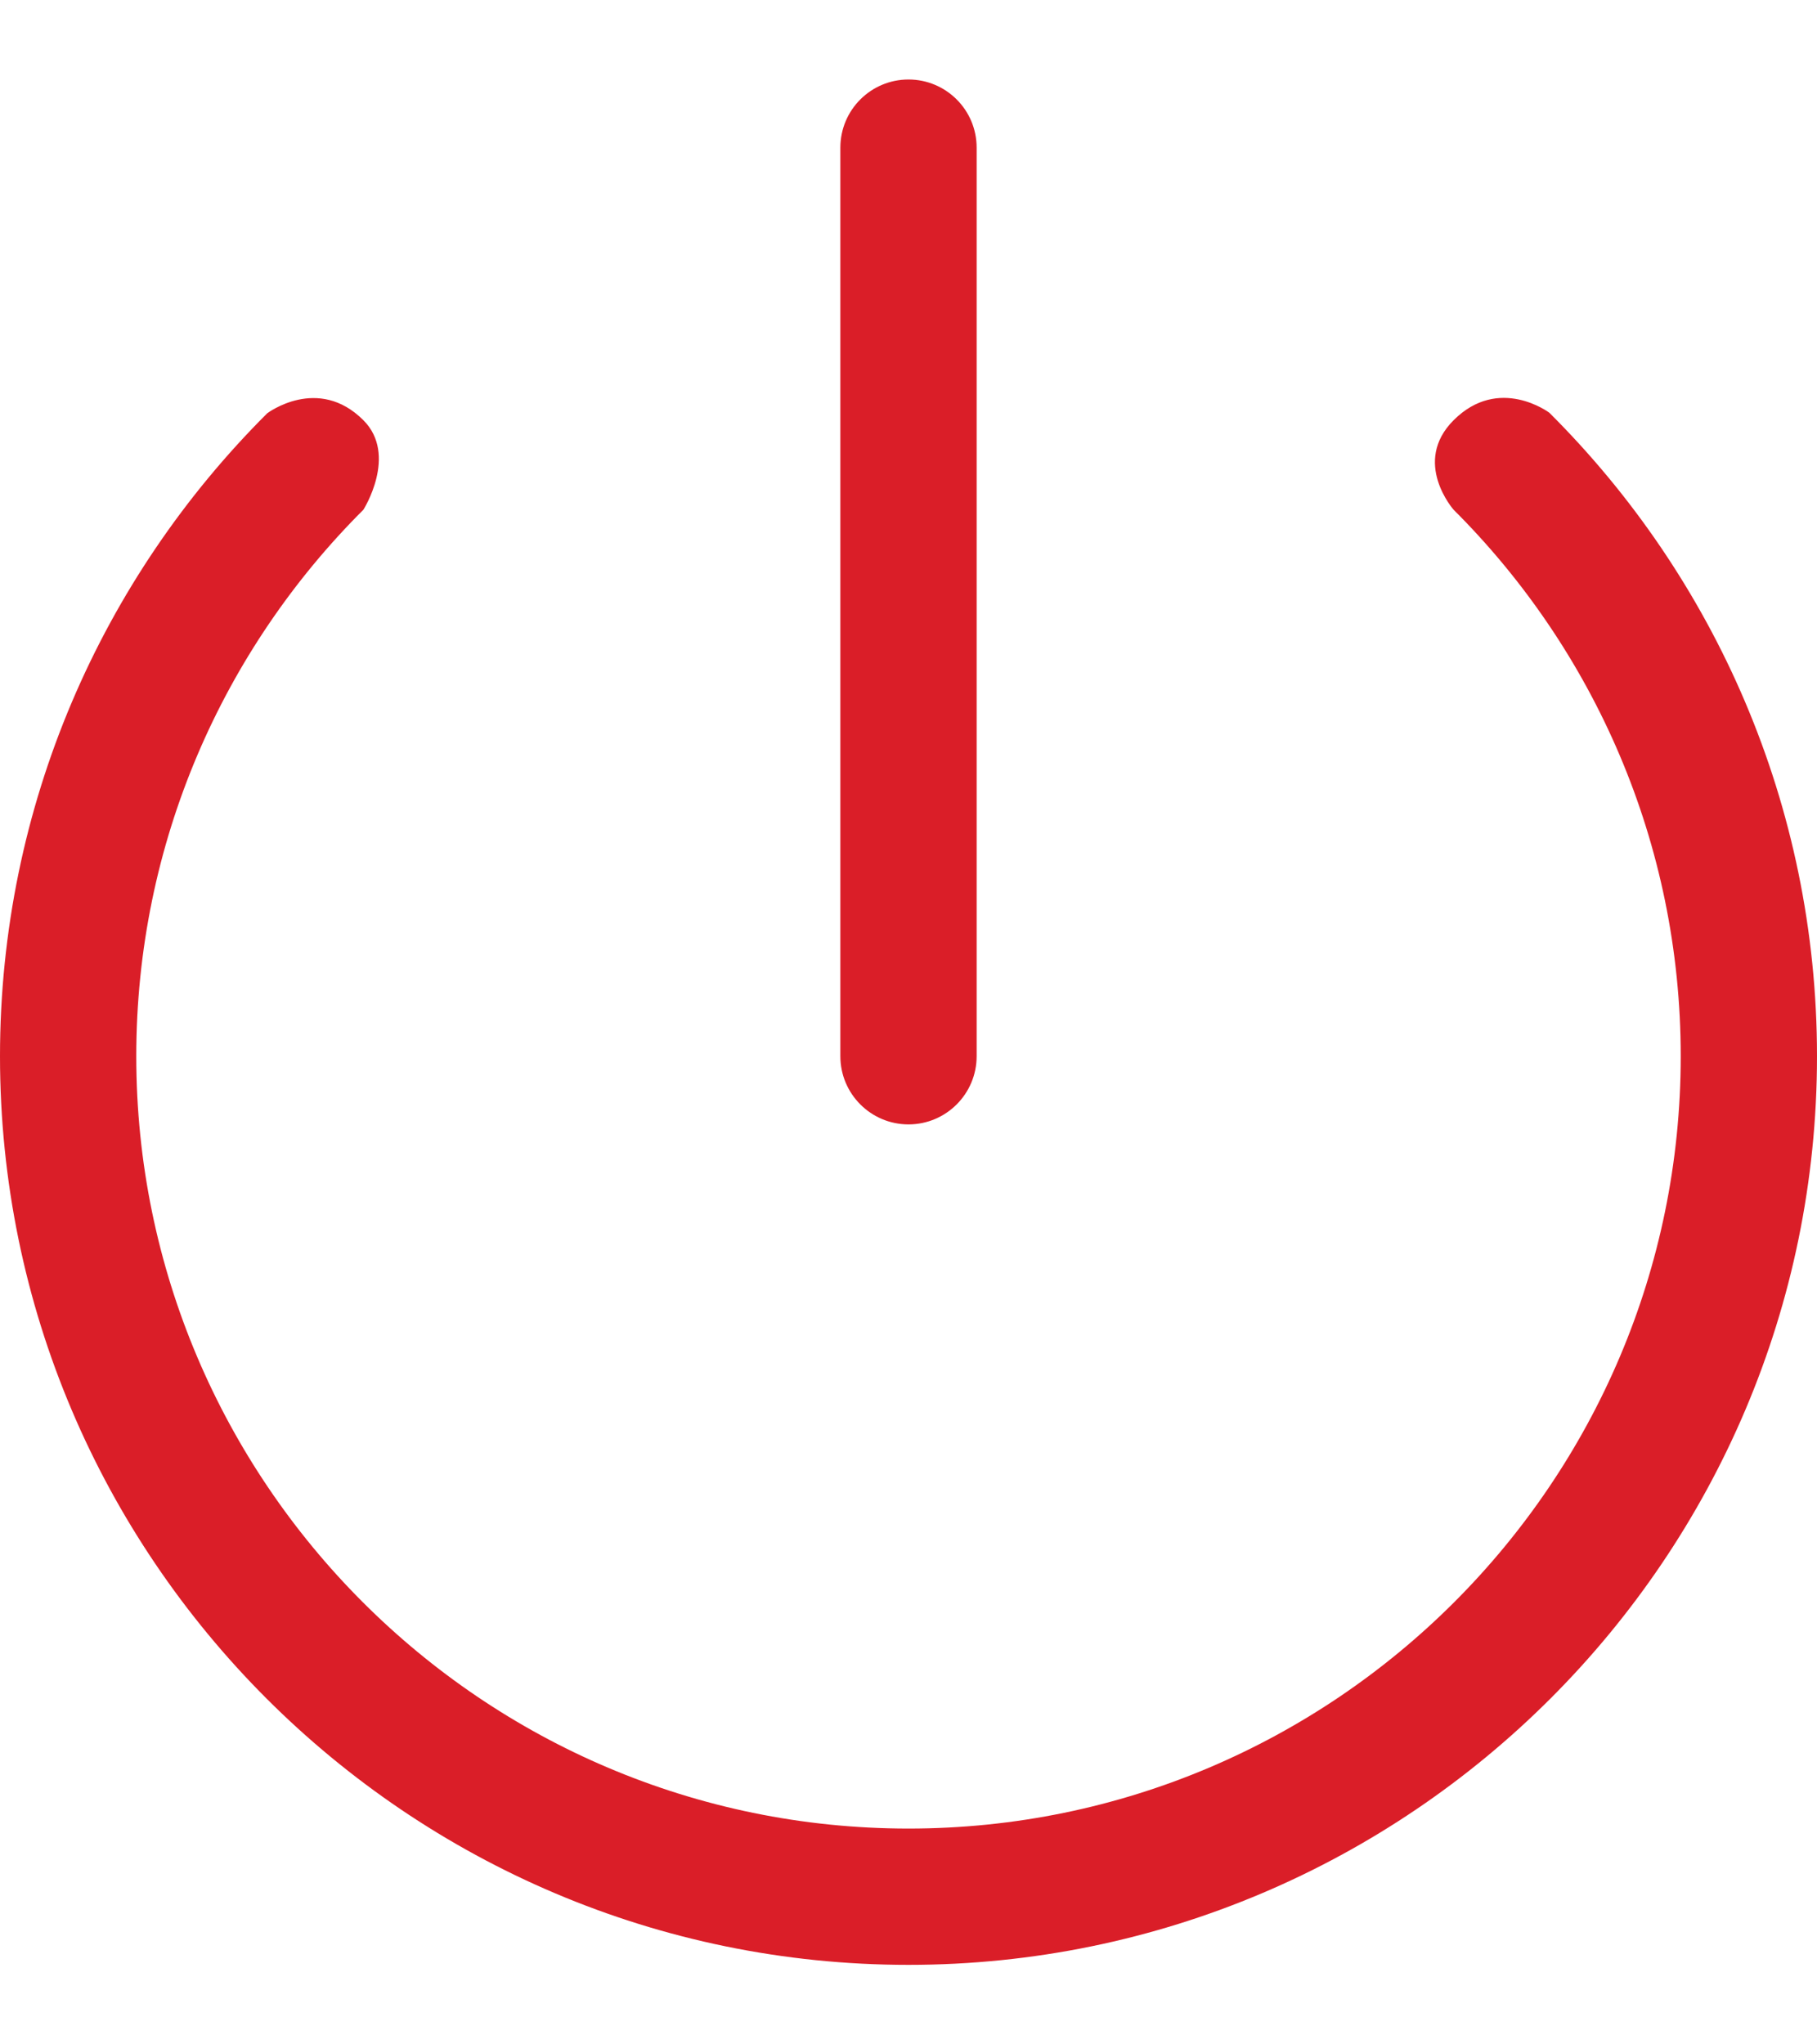 <svg width="16" height="18" viewBox="0 0 16 18" fill="none" xmlns="http://www.w3.org/2000/svg">
<path d="M1.2 9.3C1.2 13.049 4.25 16.1 8 16.1C11.75 16.1 14.8 13.049 14.8 9.3C14.8 7.422 14.035 5.719 12.8 4.488C12.8 4.488 12.43 4.07 12.8 3.7C13.2 3.3 13.643 3.634 13.643 3.634C15.098 5.083 16 7.088 16 9.3C16 13.711 12.411 17.3 8 17.3C3.589 17.3 0 13.711 0 9.3C0 7.091 0.9 5.088 2.353 3.639C2.353 3.639 2.8 3.3 3.2 3.7C3.506 4.006 3.2 4.488 3.2 4.488C1.965 5.719 1.2 7.422 1.2 9.3Z" fill="#DA1E28"/>
<path fill-rule="evenodd" clip-rule="evenodd" d="M8 0.7C8.331 0.7 8.6 0.968 8.6 1.3V9.3C8.6 9.631 8.331 9.9 8 9.9C7.669 9.9 7.4 9.631 7.4 9.3V1.3C7.4 0.968 7.669 0.7 8 0.7Z" fill="#DA1E28"/>
</svg>
